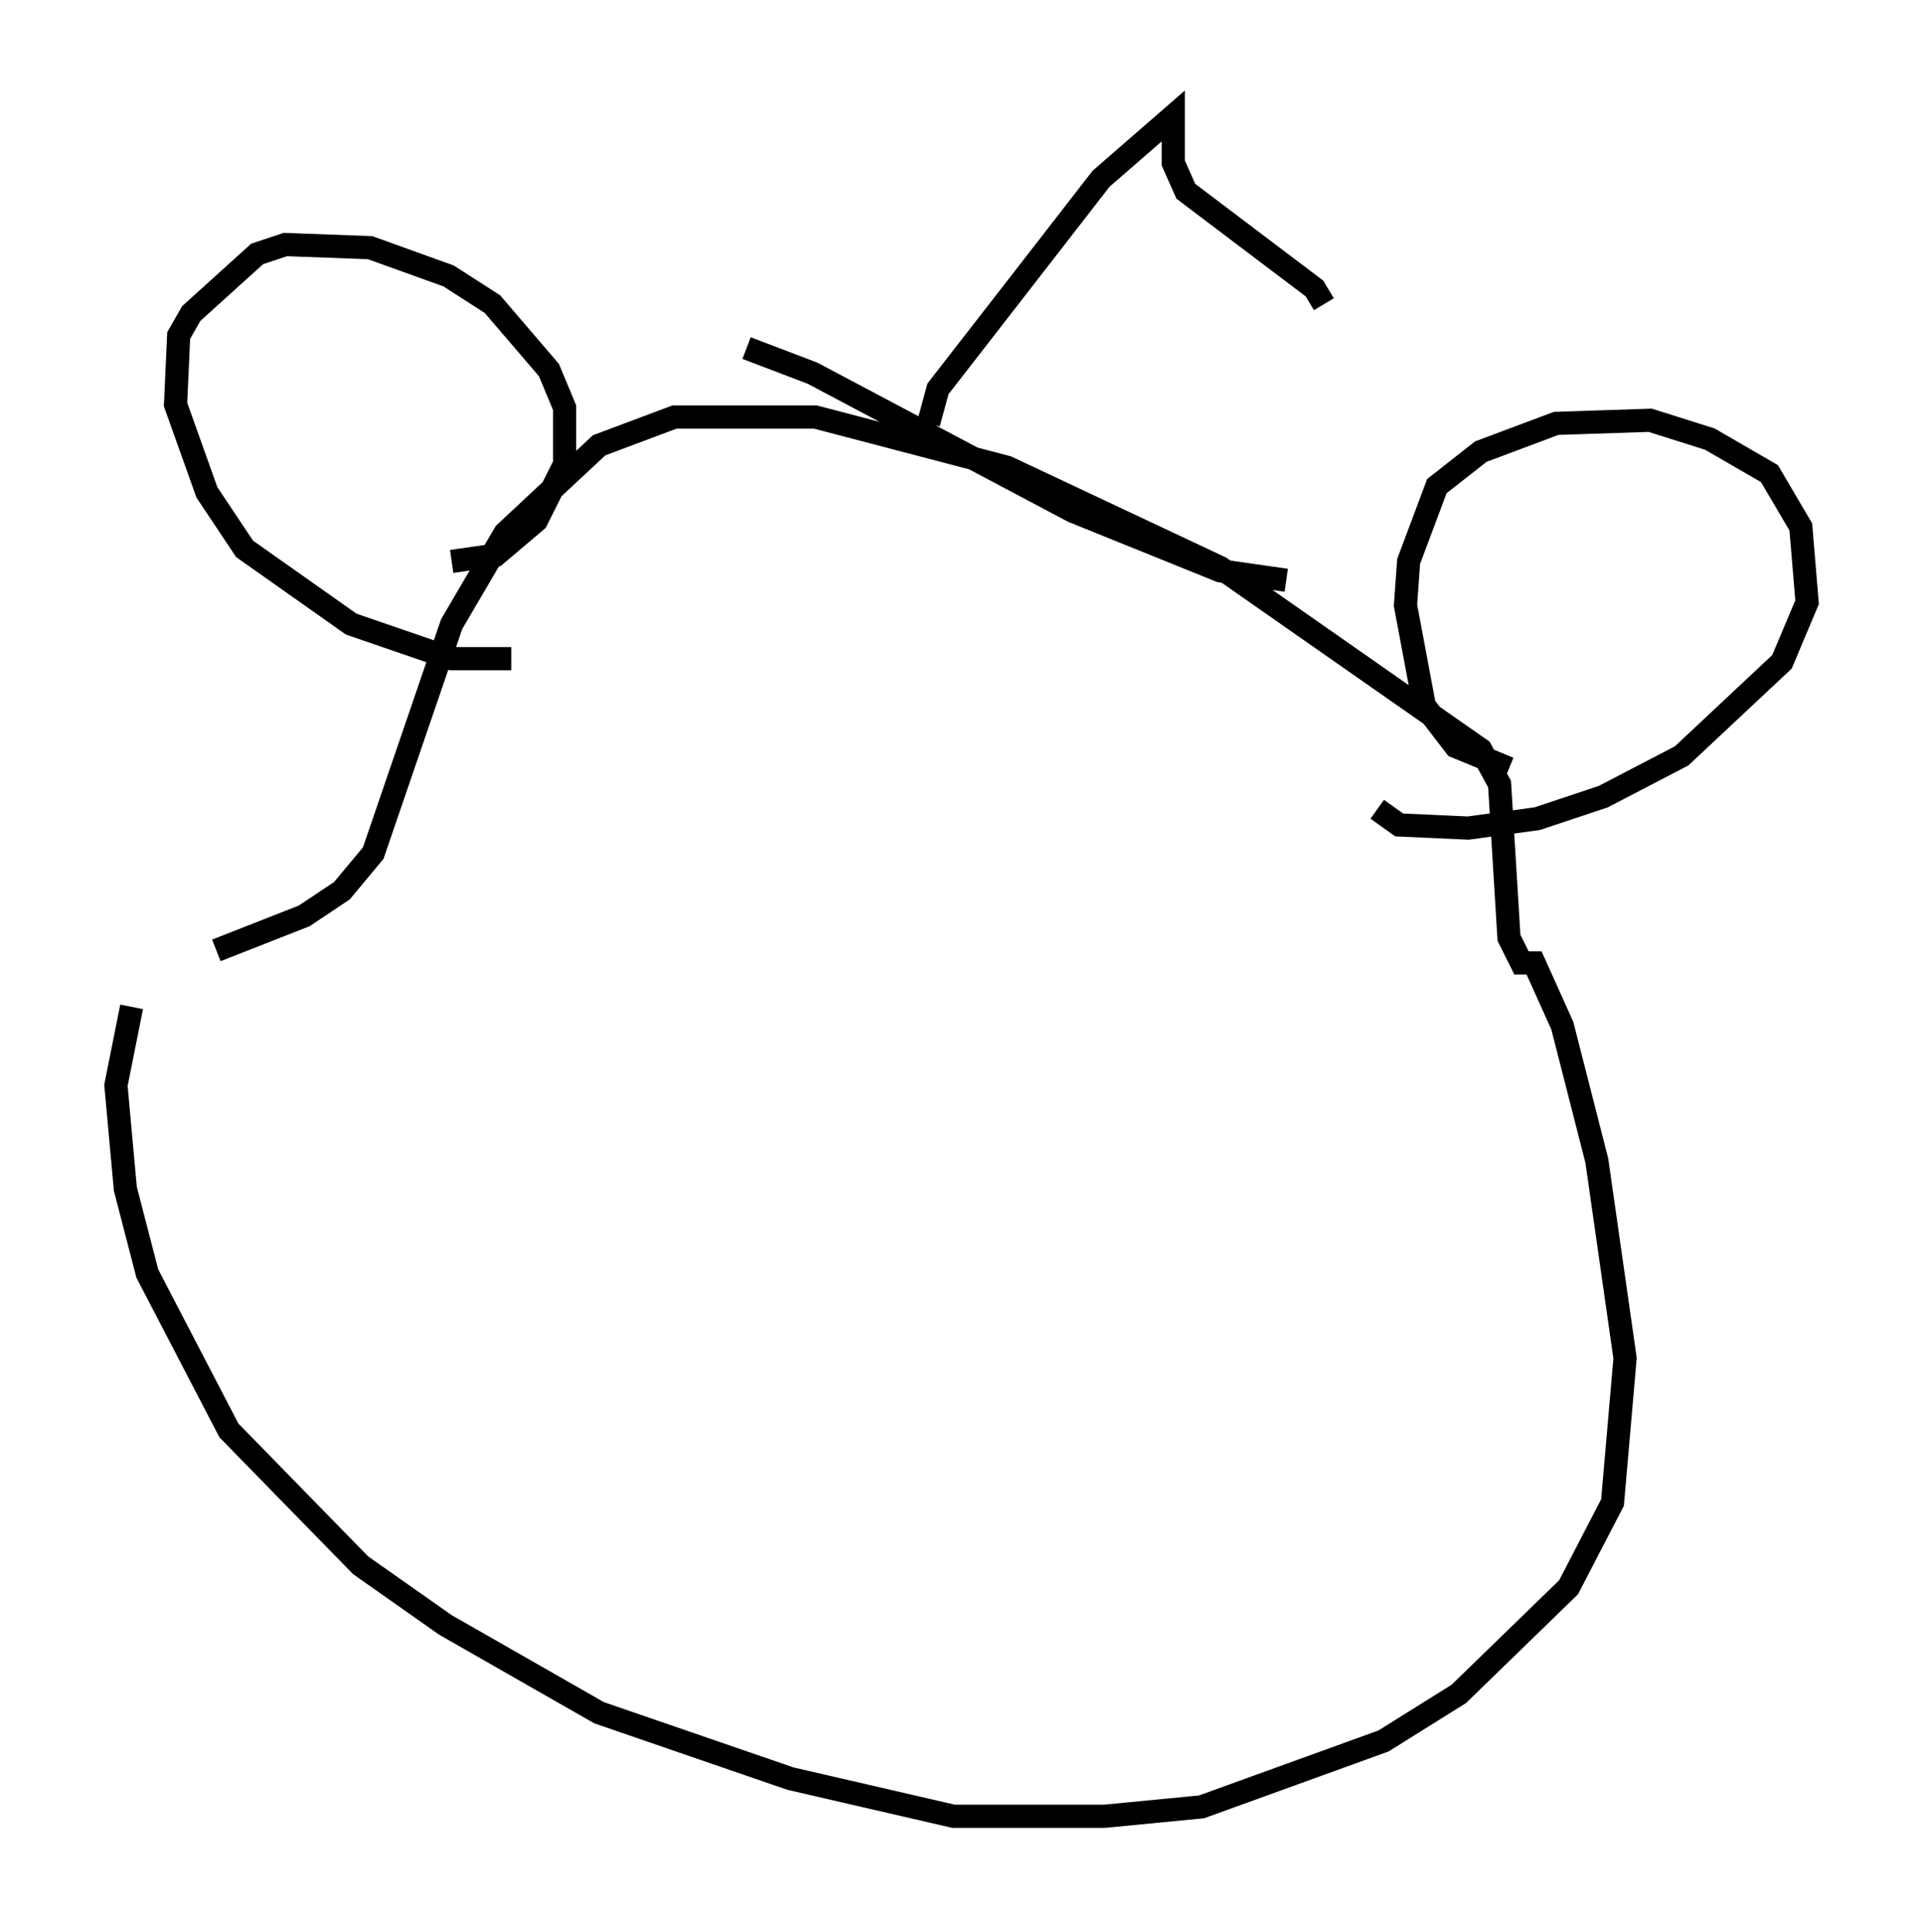 <?xml version="1.0" encoding="utf-8" ?>
<svg baseProfile="full" height="83.342" version="1.1" width="82.936" xmlns="http://www.w3.org/2000/svg" xmlns:ev="http://www.w3.org/2001/xml-events" xmlns:xlink="http://www.w3.org/1999/xlink"><defs /><rect fill="white" height="83.342" width="82.936" x="0" y="0" /><path d="M6.624, 41.671 m-0.947, 1.759 l-0.677, 3.383 0.406, 4.465 l0.947, 3.654 3.518, 6.766 l5.683, 5.819 3.654, 2.571 l6.631, 3.789 8.254, 2.842 l7.036, 1.624 6.495, 0.0 l4.195, -0.406 7.848, -2.842 l3.248, -2.03 4.736, -4.601 l1.894, -3.654 0.541, -6.225 l-1.218, -8.525 -1.488, -5.819 l-1.218, -2.706 -0.541, 0.0 l-0.541, -1.083 -0.406, -6.631 l-0.812, -1.488 -11.231, -7.848 l-9.202, -4.33 -8.254, -2.165 l-6.089, 0.0 -3.248, 1.218 l-4.059, 3.789 -2.3, 3.924 l-3.383, 9.878 -1.353, 1.624 l-1.624, 1.083 -3.789, 1.488 m12.72, -12.584 l-2.571, 0.0 -4.33, -1.488 l-4.601, -3.248 -1.624, -2.436 l-1.353, -3.789 0.135, -2.977 l0.541, -0.947 2.842, -2.571 l1.218, -0.406 3.654, 0.135 l3.383, 1.218 1.894, 1.218 l2.436, 2.842 0.677, 1.624 l0.0, 2.436 -1.218, 2.436 l-1.759, 1.488 -1.894, 0.271 m45.602, 8.931 l-2.3, -0.947 -1.353, -1.759 l-0.812, -4.33 0.135, -1.894 l1.218, -3.248 1.894, -1.488 l3.248, -1.218 4.059, -0.135 l2.571, 0.812 2.571, 1.488 l1.353, 2.3 0.271, 3.248 l-1.083, 2.571 -4.33, 4.059 l-3.383, 1.759 -2.842, 0.947 l-2.977, 0.406 -2.977, -0.135 l-0.947, -0.677 m-27.199, -19.892 l2.842, 1.083 11.231, 5.954 l6.36, 2.571 2.842, 0.406 m-15.426, -6.766 l0.406, -1.488 7.036, -9.066 l3.112, -2.706 0.0, 2.03 l0.541, 1.218 5.548, 4.195 l0.406, 0.677 " fill="none" stroke="black" stroke-width="1" /></svg>